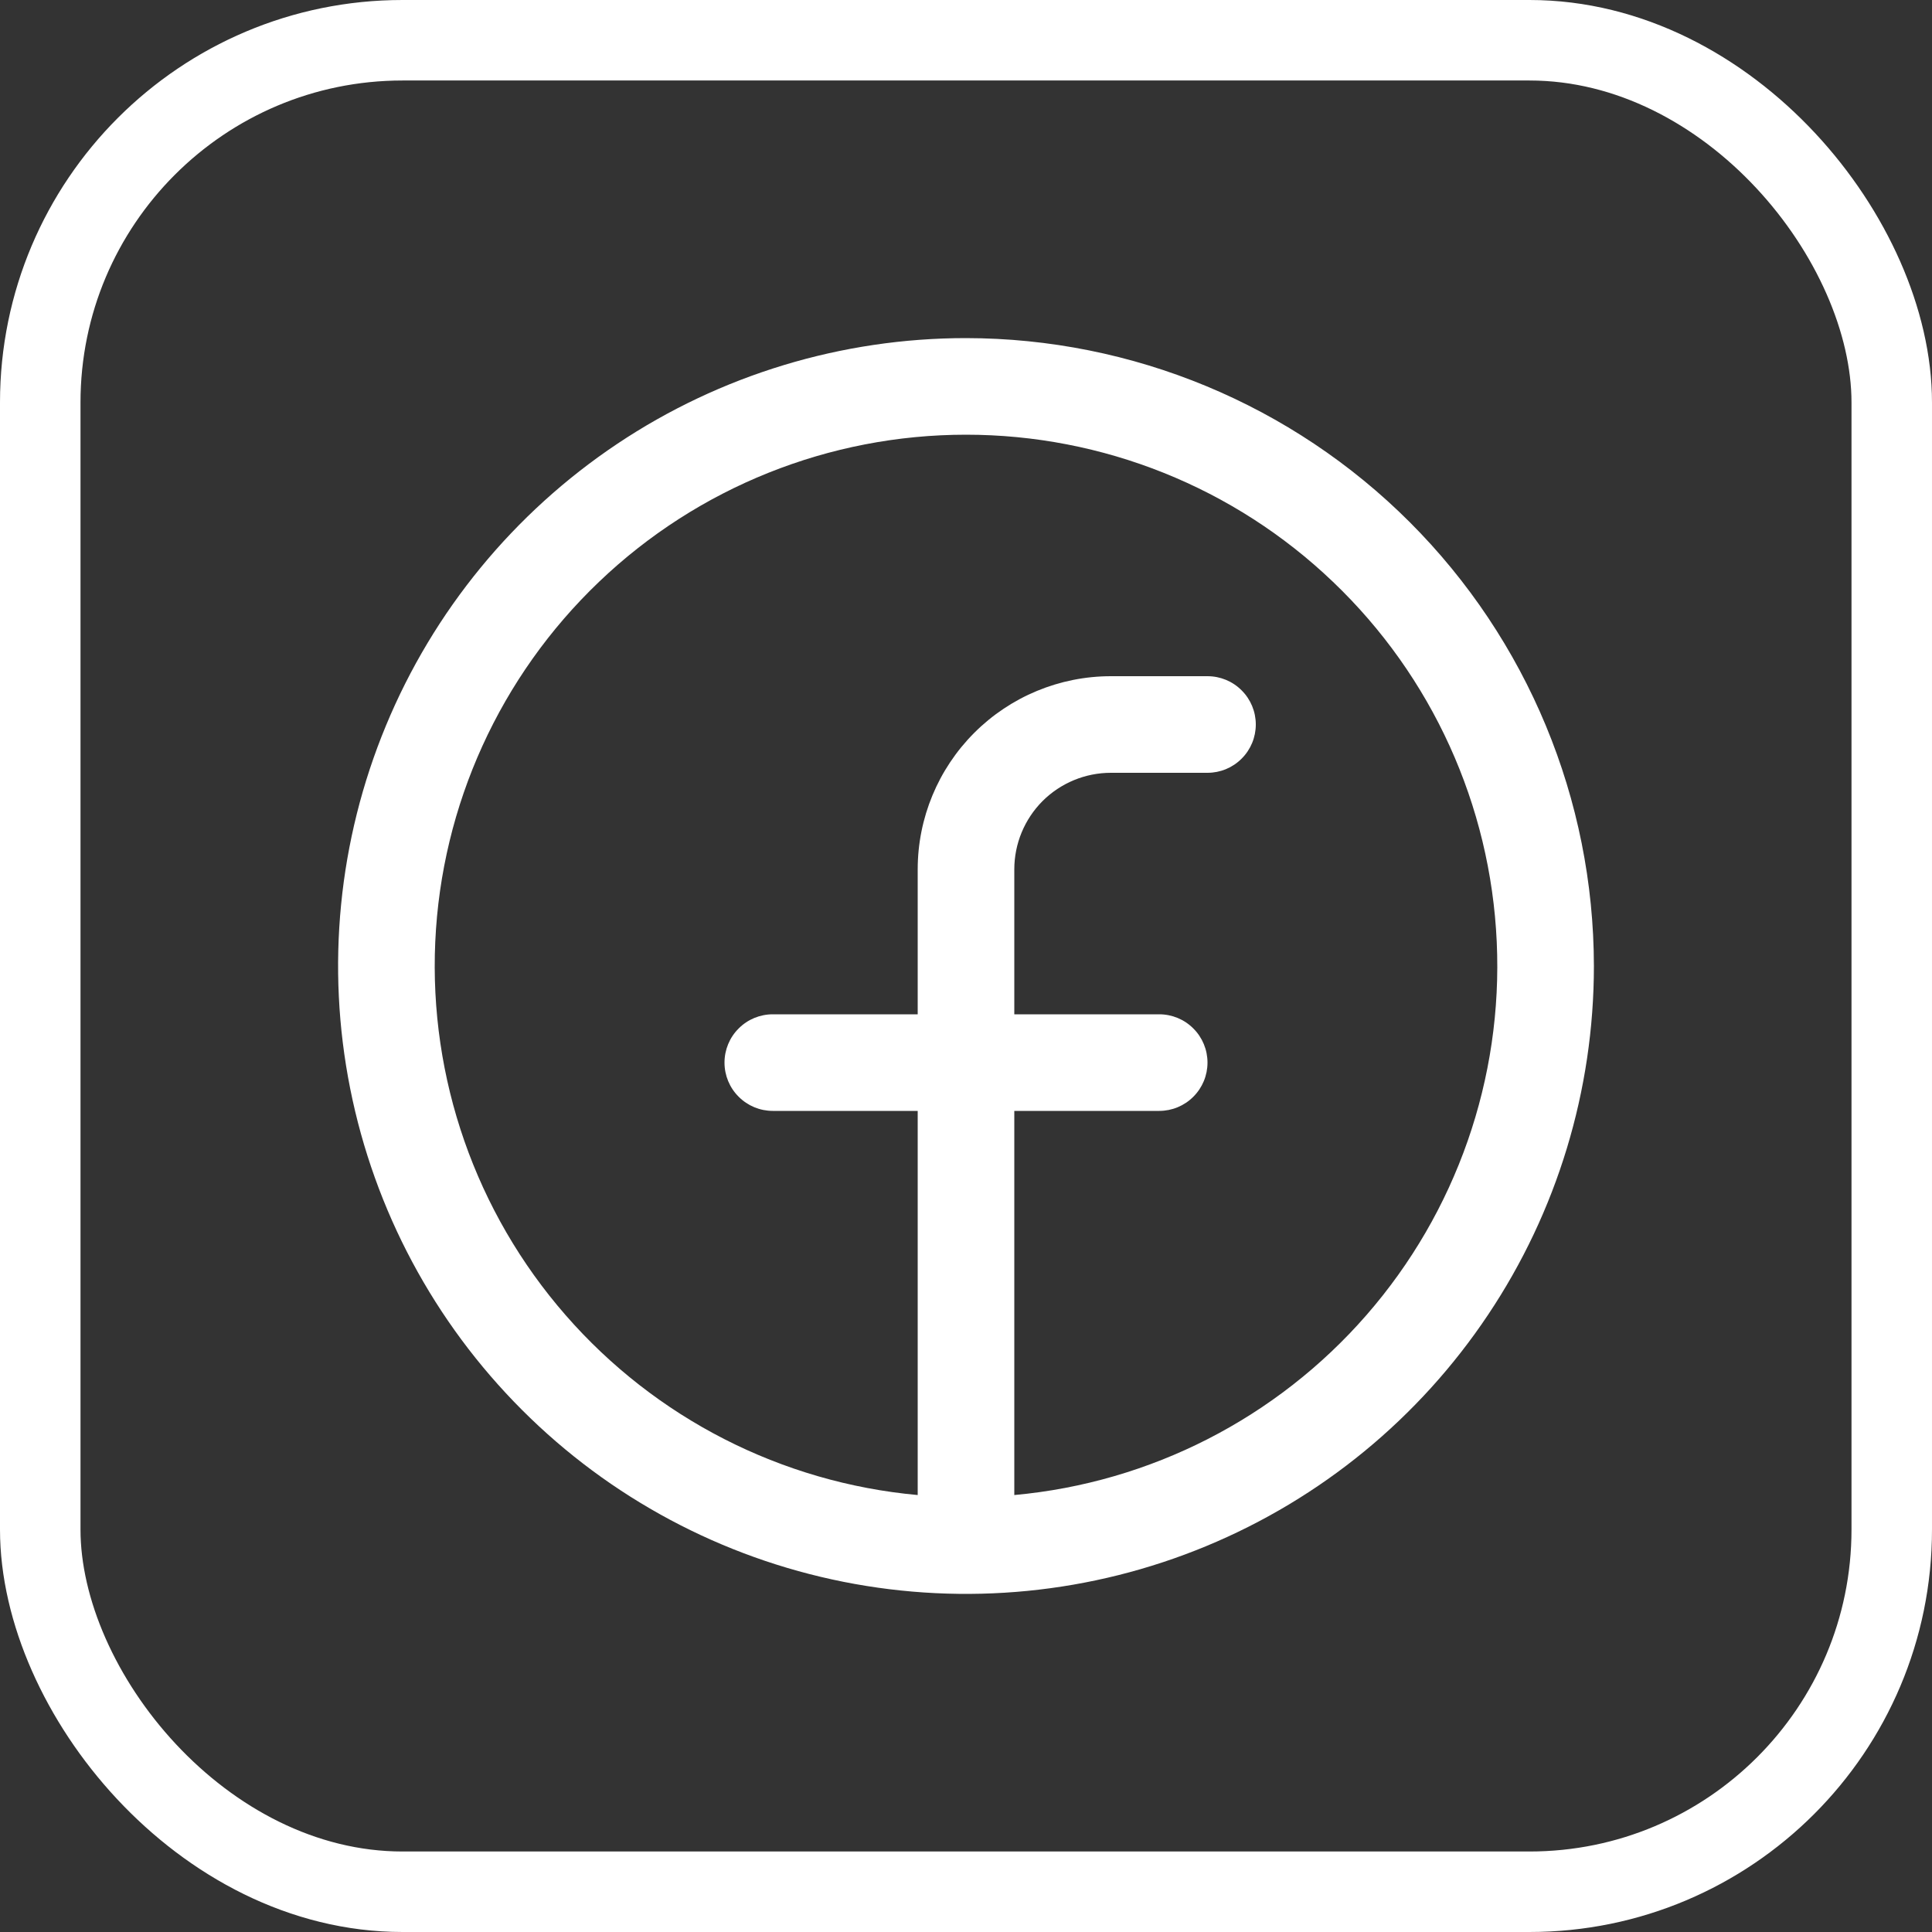 <svg width="24" height="24" viewBox="0 0 24 24" fill="none" xmlns="http://www.w3.org/2000/svg">
<rect x="0" y="0" width="24" height="24" fill="#333333" stroke="none"/>
<path d="M12 4.2C10.457 4.2 8.949 4.657 7.667 5.514C6.384 6.372 5.384 7.59 4.794 9.015C4.203 10.44 4.049 12.009 4.35 13.522C4.651 15.035 5.394 16.424 6.485 17.515C7.575 18.606 8.965 19.349 10.478 19.65C11.991 19.951 13.56 19.797 14.985 19.206C16.41 18.616 17.628 17.616 18.485 16.333C19.343 15.051 19.8 13.543 19.8 12C19.798 9.932 18.975 7.949 17.513 6.487C16.051 5.025 14.068 4.202 12 4.2ZM12.6 18.572V13.8H14.4C14.559 13.8 14.712 13.737 14.824 13.624C14.937 13.512 15 13.359 15 13.2C15 13.041 14.937 12.888 14.824 12.776C14.712 12.663 14.559 12.6 14.4 12.6H12.6V10.8C12.6 10.482 12.726 10.177 12.951 9.951C13.177 9.726 13.482 9.6 13.8 9.6H15C15.159 9.6 15.312 9.537 15.424 9.424C15.537 9.312 15.6 9.159 15.6 9C15.6 8.841 15.537 8.688 15.424 8.576C15.312 8.463 15.159 8.4 15 8.4H13.8C13.164 8.4 12.553 8.653 12.103 9.103C11.653 9.553 11.4 10.163 11.4 10.8V12.6H9.6C9.441 12.6 9.288 12.663 9.176 12.776C9.063 12.888 9 13.041 9 13.2C9 13.359 9.063 13.512 9.176 13.624C9.288 13.737 9.441 13.8 9.6 13.8H11.4V18.572C9.709 18.418 8.142 17.617 7.026 16.337C5.909 15.057 5.33 13.396 5.407 11.699C5.484 10.002 6.213 8.401 7.441 7.228C8.669 6.054 10.302 5.4 12 5.4C13.698 5.4 15.332 6.054 16.559 7.228C17.788 8.401 18.516 10.002 18.593 11.699C18.671 13.396 18.091 15.057 16.974 16.337C15.858 17.617 14.291 18.418 12.6 18.572Z" fill="white"/>
<rect x="0.5" y="0.5" width="23" height="23" rx="4.5" stroke="white"/>
</svg>

